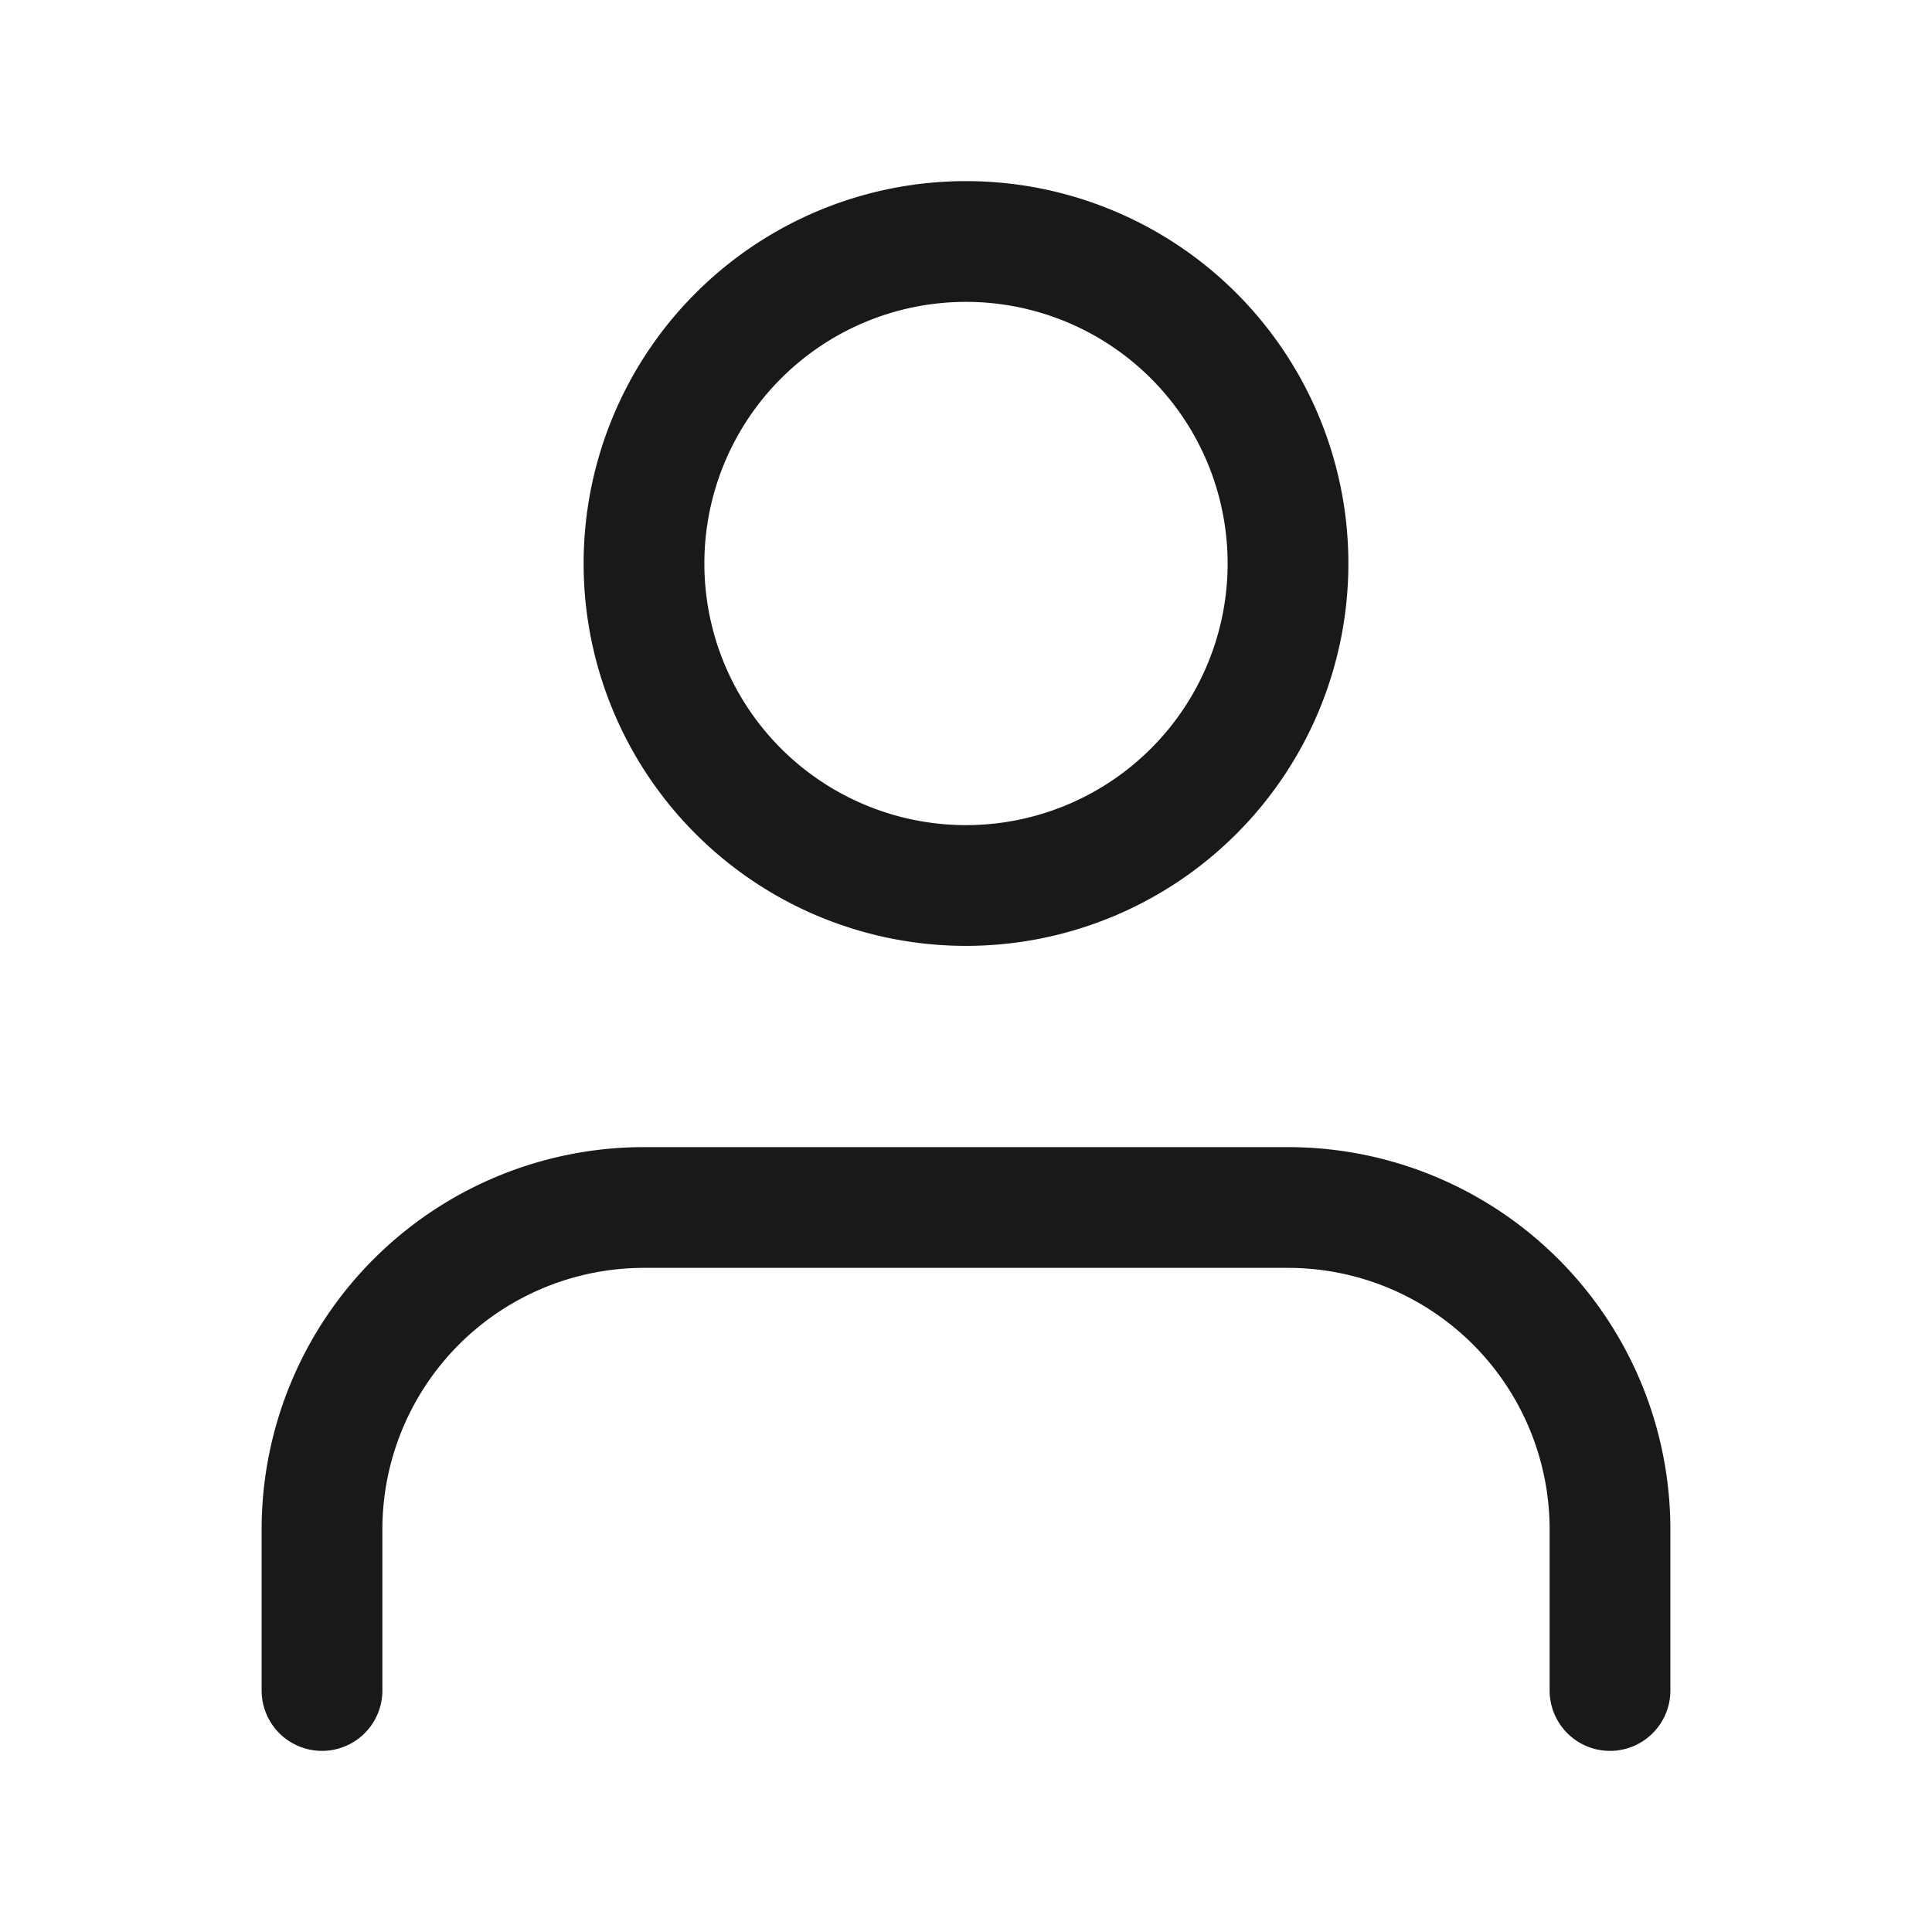 <svg width="24" height="24" fill="none" stroke="#1a1919" stroke-linecap="round" stroke-linejoin="round" stroke-width="1.5" viewBox="0 0 24 24" xmlns="http://www.w3.org/2000/svg">
<path d="M20 21v-2a4 4 0 0 0-4-4H8a4 4 0 0 0-4 4v2"></path>
<path d="M12 3a4 4 0 1 0 0 8 4 4 0 1 0 0-8z"></path>
</svg>